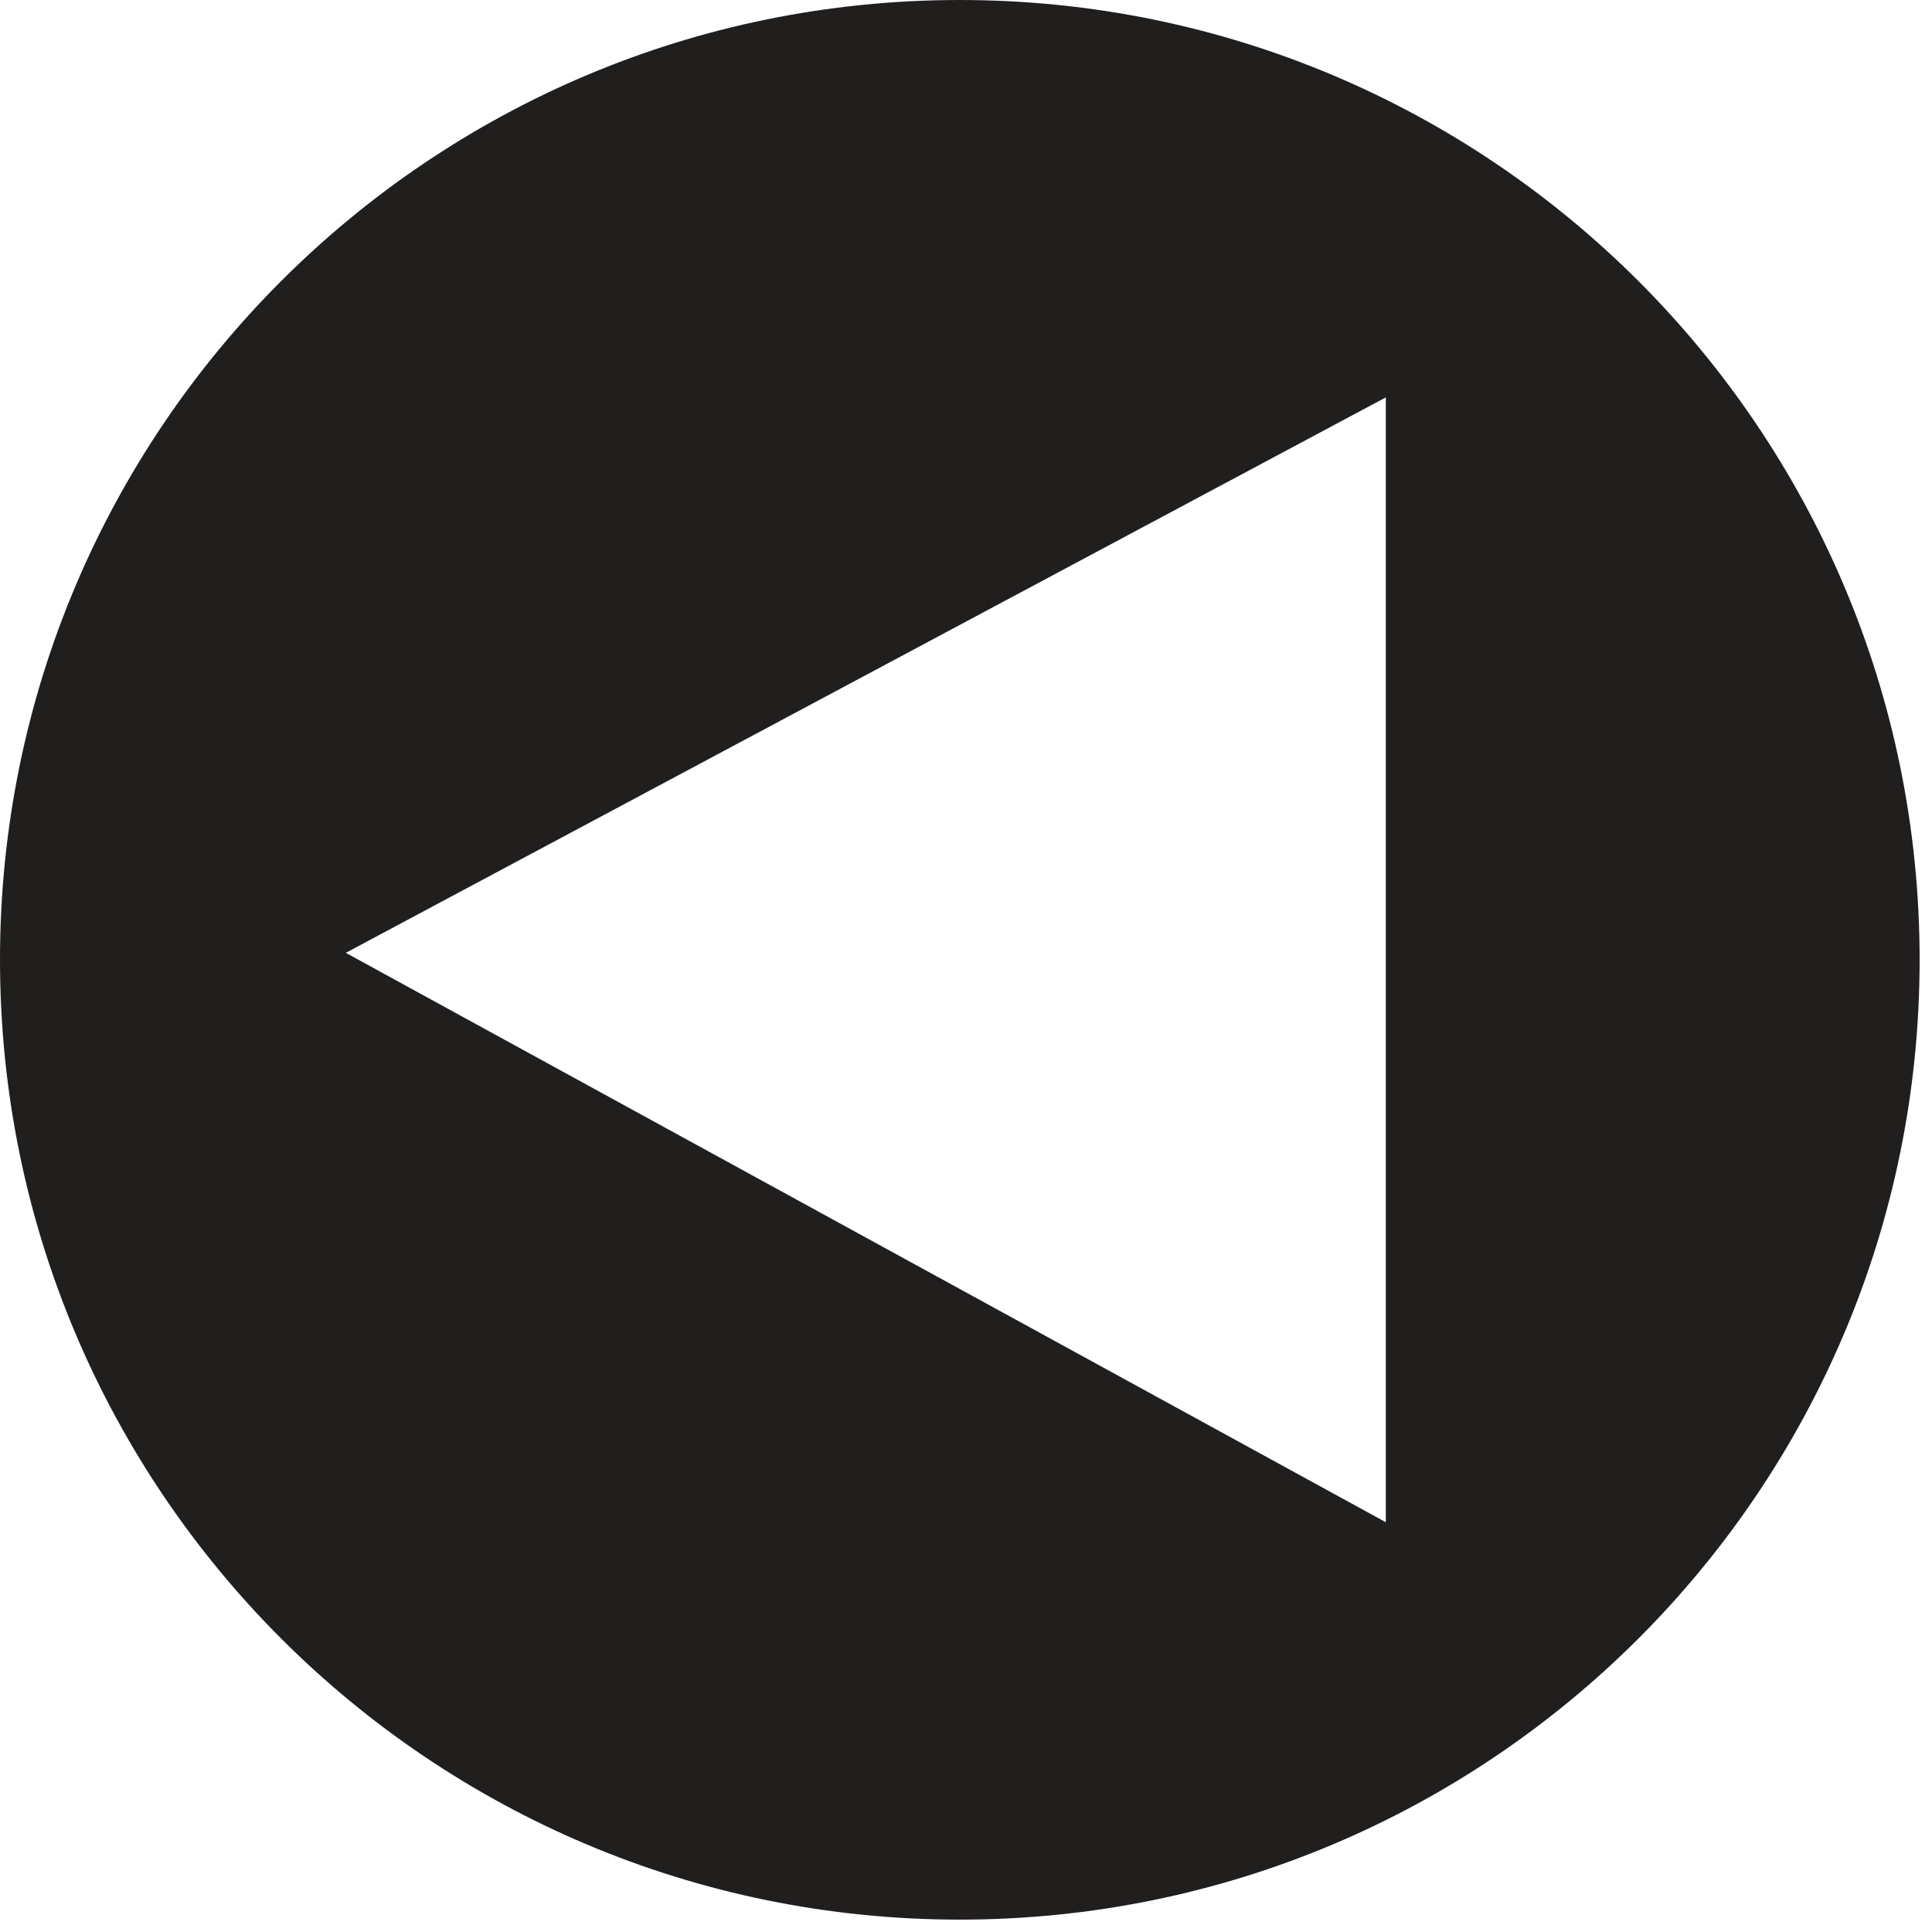 <svg xmlns="http://www.w3.org/2000/svg" width="64pt" height="64pt" viewBox="0 0 64 64"><path d="M11.457 31.563l34.45-18.399v37.262L11.452 31.562zM0 31.793C0 14.234 14.234 0 31.793 0 49.355 0 63.59 14.234 63.59 31.793c0 17.562-14.235 31.797-31.797 31.797C14.234 63.59 0 49.355 0 31.793" fill-rule="evenodd" fill="#211e1e"/></svg>